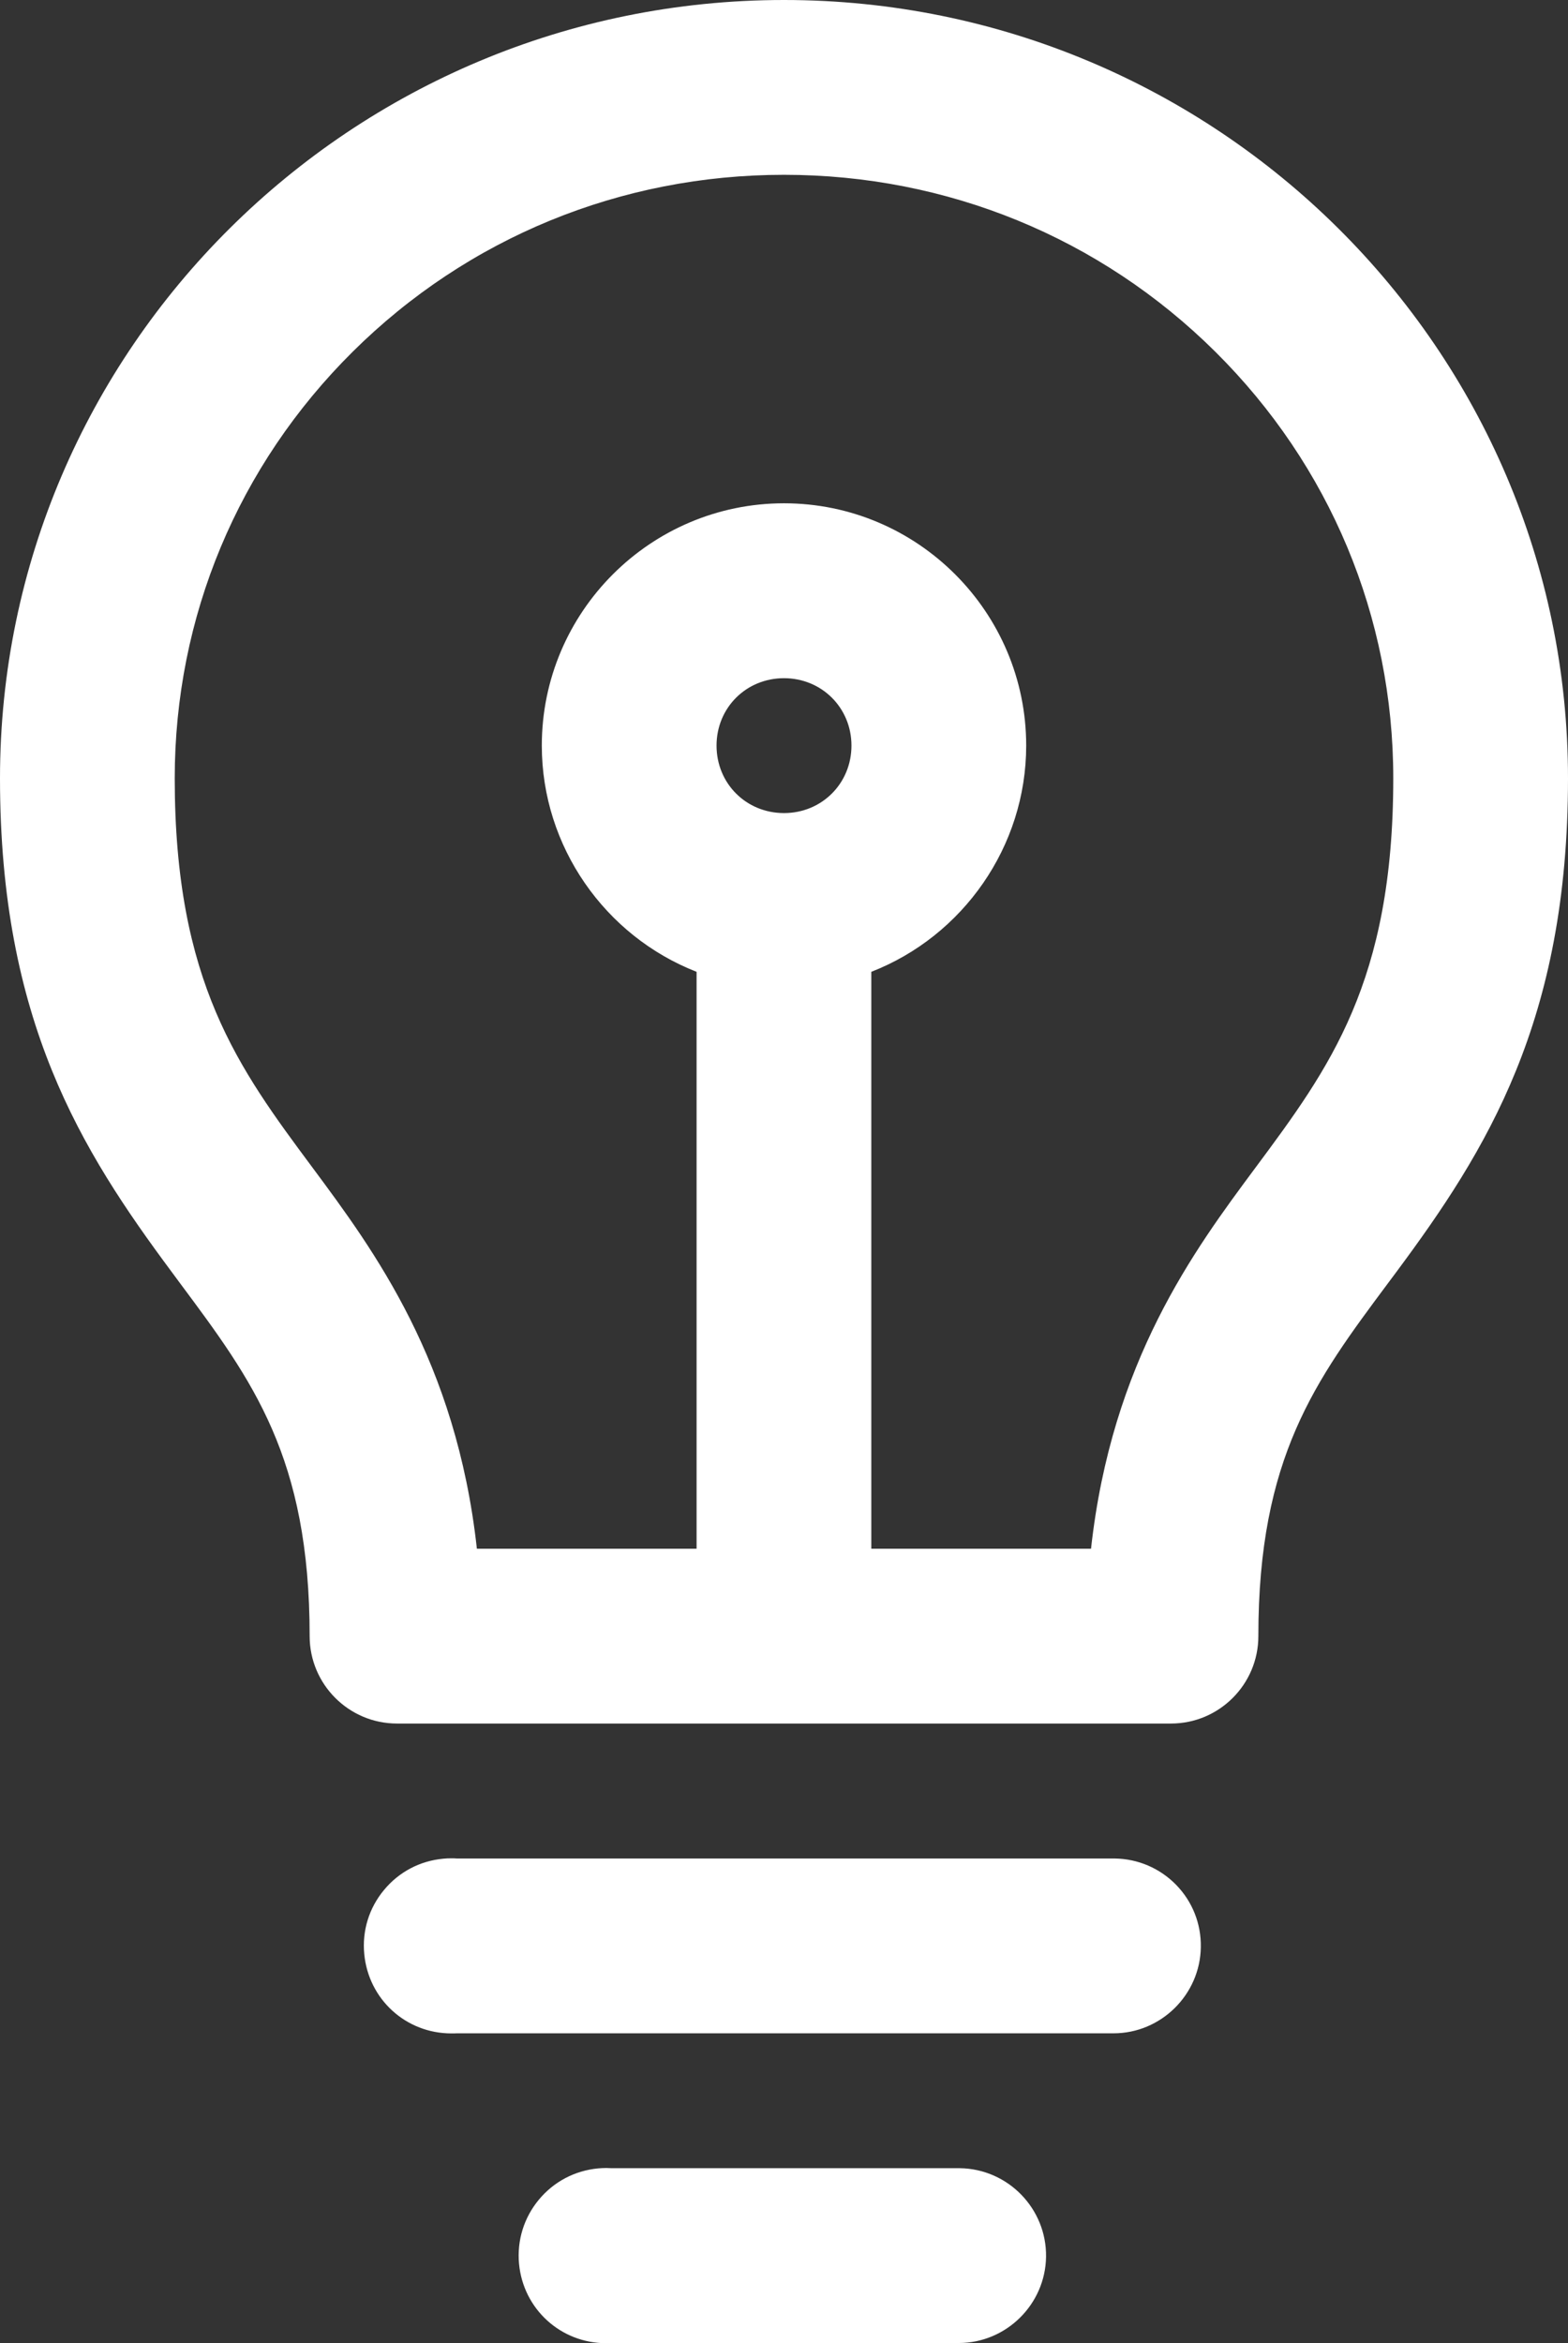 <svg xmlns="http://www.w3.org/2000/svg" width="16.108" height="24.061" viewBox="0 0 16.108 24.061">
  <rect x="0" y="0" width="16.108" height="24.061" fill="#333333" stroke="none"/>
  <g id="Group_692" data-name="Group 692" transform="translate(0.5 0.5)">
    <g id="Path_1607" data-name="Path 1607" transform="translate(-31 -21)" fill="#fff">
      <path d="M 36.727 44.311 C 36.39 44.311 36.113 44.058 36.081 43.723 C 36.047 43.366 36.31 43.049 36.667 43.015 C 36.687 43.013 36.707 43.012 36.728 43.012 C 36.744 43.012 36.759 43.013 36.775 43.014 L 40.343 43.014 L 40.354 43.014 C 40.715 43.019 41.001 43.314 40.996 43.671 C 40.991 44.023 40.701 44.309 40.349 44.309 C 40.349 44.309 40.349 44.309 40.349 44.309 L 40.339 44.309 L 36.775 44.309 C 36.759 44.31 36.743 44.311 36.727 44.311 Z M 35.137 41.13 C 34.8 41.13 34.522 40.877 34.491 40.542 C 34.474 40.369 34.526 40.2 34.637 40.067 C 34.748 39.933 34.904 39.851 35.077 39.835 C 35.096 39.833 35.117 39.832 35.137 39.832 C 35.153 39.832 35.169 39.832 35.185 39.834 L 41.933 39.834 L 41.944 39.834 C 42.305 39.839 42.592 40.133 42.586 40.49 C 42.581 40.842 42.291 41.129 41.939 41.129 C 41.939 41.129 41.939 41.129 41.939 41.129 L 41.93 41.129 L 35.185 41.129 C 35.169 41.13 35.153 41.13 35.137 41.13 Z M 42.53 37.948 L 34.578 37.948 C 34.221 37.948 33.931 37.658 33.931 37.301 C 33.931 35.38 33.292 34.523 32.552 33.53 L 32.464 33.412 C 31.741 32.438 30.75 31.105 30.75 28.492 C 30.75 24.223 34.251 20.75 38.554 20.75 C 42.857 20.75 46.358 24.223 46.358 28.492 C 46.358 31.104 45.367 32.438 44.644 33.412 L 44.556 33.53 C 43.816 34.522 43.177 35.38 43.177 37.301 C 43.177 37.658 42.887 37.948 42.53 37.948 Z M 39.201 36.653 L 41.936 36.653 C 42.098 34.657 42.96 33.497 43.596 32.641 L 43.6 32.637 C 44.385 31.581 45.063 30.668 45.063 28.492 C 45.063 26.769 44.387 25.15 43.16 23.933 C 41.932 22.716 40.296 22.045 38.554 22.045 C 36.812 22.045 35.176 22.716 33.948 23.933 C 32.721 25.15 32.045 26.769 32.045 28.492 C 32.045 30.668 32.724 31.581 33.509 32.638 C 34.147 33.497 35.009 34.658 35.172 36.653 L 37.906 36.653 L 37.906 30.301 C 36.974 30.017 36.316 29.146 36.316 28.156 C 36.316 26.922 37.32 25.918 38.554 25.918 C 39.788 25.918 40.792 26.922 40.792 28.156 C 40.792 29.146 40.134 30.017 39.201 30.301 L 39.201 36.653 Z M 38.554 27.214 C 38.025 27.214 37.611 27.628 37.611 28.156 C 37.611 28.685 38.025 29.099 38.554 29.099 C 39.083 29.099 39.497 28.685 39.497 28.156 C 39.497 27.628 39.083 27.214 38.554 27.214 Z" stroke="none"/>
      <path d="M 38.554 21 C 34.387 21 31 24.358 31 28.492 C 31 30.933 31.867 32.189 32.665 33.263 C 33.463 34.337 34.181 35.221 34.181 37.301 C 34.181 37.52 34.359 37.698 34.578 37.698 L 42.53 37.698 C 42.749 37.698 42.927 37.52 42.927 37.301 C 42.927 35.221 43.645 34.337 44.443 33.263 C 45.241 32.189 46.108 30.933 46.108 28.492 C 46.108 24.358 42.72 21 38.554 21 M 42.169 36.903 L 38.951 36.903 L 38.951 30.107 C 39.855 29.921 40.542 29.113 40.542 28.156 C 40.542 27.063 39.647 26.168 38.554 26.168 C 37.461 26.168 36.566 27.063 36.566 28.156 C 36.566 29.113 37.253 29.921 38.156 30.107 L 38.156 36.903 L 34.938 36.903 C 34.835 34.91 34.051 33.787 33.311 32.79 C 32.519 31.725 31.795 30.754 31.795 28.492 C 31.795 24.791 34.813 21.795 38.554 21.795 C 42.295 21.795 45.313 24.791 45.313 28.492 C 45.313 30.754 44.589 31.725 43.797 32.79 C 43.057 33.787 42.273 34.91 42.169 36.903 M 38.554 29.349 C 37.89 29.349 37.361 28.82 37.361 28.156 C 37.361 27.493 37.89 26.964 38.554 26.964 C 39.217 26.964 39.747 27.493 39.747 28.156 C 39.747 28.82 39.217 29.349 38.554 29.349 M 35.137 40.082 C 35.125 40.082 35.112 40.082 35.1 40.084 C 34.88 40.104 34.719 40.299 34.74 40.518 C 34.76 40.738 34.955 40.899 35.175 40.879 L 41.933 40.879 C 42.153 40.882 42.333 40.706 42.336 40.487 C 42.34 40.267 42.164 40.087 41.944 40.084 C 41.941 40.084 41.937 40.084 41.933 40.084 L 35.175 40.084 C 35.162 40.082 35.15 40.082 35.137 40.082 M 36.728 43.262 C 36.715 43.262 36.703 43.263 36.69 43.264 C 36.471 43.285 36.309 43.479 36.33 43.699 C 36.351 43.919 36.545 44.08 36.765 44.059 L 40.343 44.059 C 40.562 44.062 40.743 43.887 40.746 43.667 C 40.749 43.448 40.574 43.267 40.354 43.264 C 40.351 43.264 40.347 43.264 40.343 43.264 L 36.765 43.264 C 36.752 43.263 36.74 43.262 36.728 43.262 M 38.554 20.5 C 42.995 20.5 46.608 24.085 46.608 28.492 C 46.608 30.981 45.774 32.31 44.845 33.561 L 44.757 33.679 C 44.014 34.676 43.427 35.463 43.427 37.301 C 43.427 37.795 43.025 38.198 42.53 38.198 L 34.578 38.198 C 34.083 38.198 33.681 37.795 33.681 37.301 C 33.681 35.463 33.094 34.676 32.352 33.68 L 32.264 33.561 C 31.334 32.31 30.5 30.982 30.5 28.492 C 30.5 24.085 34.113 20.5 38.554 20.5 Z M 41.708 36.403 C 41.921 34.477 42.766 33.34 43.396 32.492 L 43.399 32.488 C 44.157 31.467 44.813 30.585 44.813 28.492 C 44.813 26.836 44.163 25.28 42.984 24.111 C 41.803 22.94 40.23 22.295 38.554 22.295 C 36.878 22.295 35.305 22.94 34.124 24.111 C 32.945 25.28 32.295 26.836 32.295 28.492 C 32.295 30.586 32.951 31.468 33.71 32.489 C 34.342 33.34 35.187 34.478 35.399 36.403 L 37.656 36.403 L 37.656 30.479 C 36.715 30.112 36.066 29.192 36.066 28.156 C 36.066 26.785 37.182 25.668 38.554 25.668 C 39.926 25.668 41.042 26.785 41.042 28.156 C 41.042 29.192 40.393 30.112 39.451 30.479 L 39.451 36.403 L 41.708 36.403 Z M 38.554 28.849 C 38.942 28.849 39.247 28.545 39.247 28.156 C 39.247 27.768 38.942 27.464 38.554 27.464 C 38.165 27.464 37.861 27.768 37.861 28.156 C 37.861 28.545 38.165 28.849 38.554 28.849 Z M 35.137 39.582 C 35.156 39.582 35.175 39.582 35.194 39.584 L 41.952 39.584 C 42.191 39.587 42.416 39.684 42.583 39.855 C 42.75 40.027 42.84 40.254 42.836 40.494 C 42.829 40.982 42.427 41.379 41.939 41.379 L 41.933 41.379 L 41.933 41.379 L 35.193 41.379 C 35.174 41.38 35.155 41.38 35.137 41.38 C 34.67 41.38 34.286 41.03 34.242 40.565 C 34.219 40.326 34.291 40.092 34.445 39.907 C 34.598 39.722 34.814 39.608 35.053 39.586 C 35.08 39.583 35.109 39.582 35.137 39.582 Z M 36.728 42.762 C 36.746 42.762 36.765 42.763 36.784 42.764 L 40.361 42.764 C 40.856 42.771 41.253 43.18 41.246 43.674 C 41.239 44.162 40.837 44.559 40.349 44.559 L 40.343 44.559 L 40.343 44.559 L 36.784 44.559 C 36.765 44.56 36.746 44.561 36.727 44.561 C 36.261 44.561 35.876 44.211 35.832 43.746 C 35.81 43.506 35.882 43.273 36.035 43.088 C 36.188 42.903 36.404 42.789 36.644 42.766 C 36.671 42.764 36.699 42.762 36.728 42.762 Z" stroke="none" fill="#fff"/>
    </g>
  </g>
</svg>
